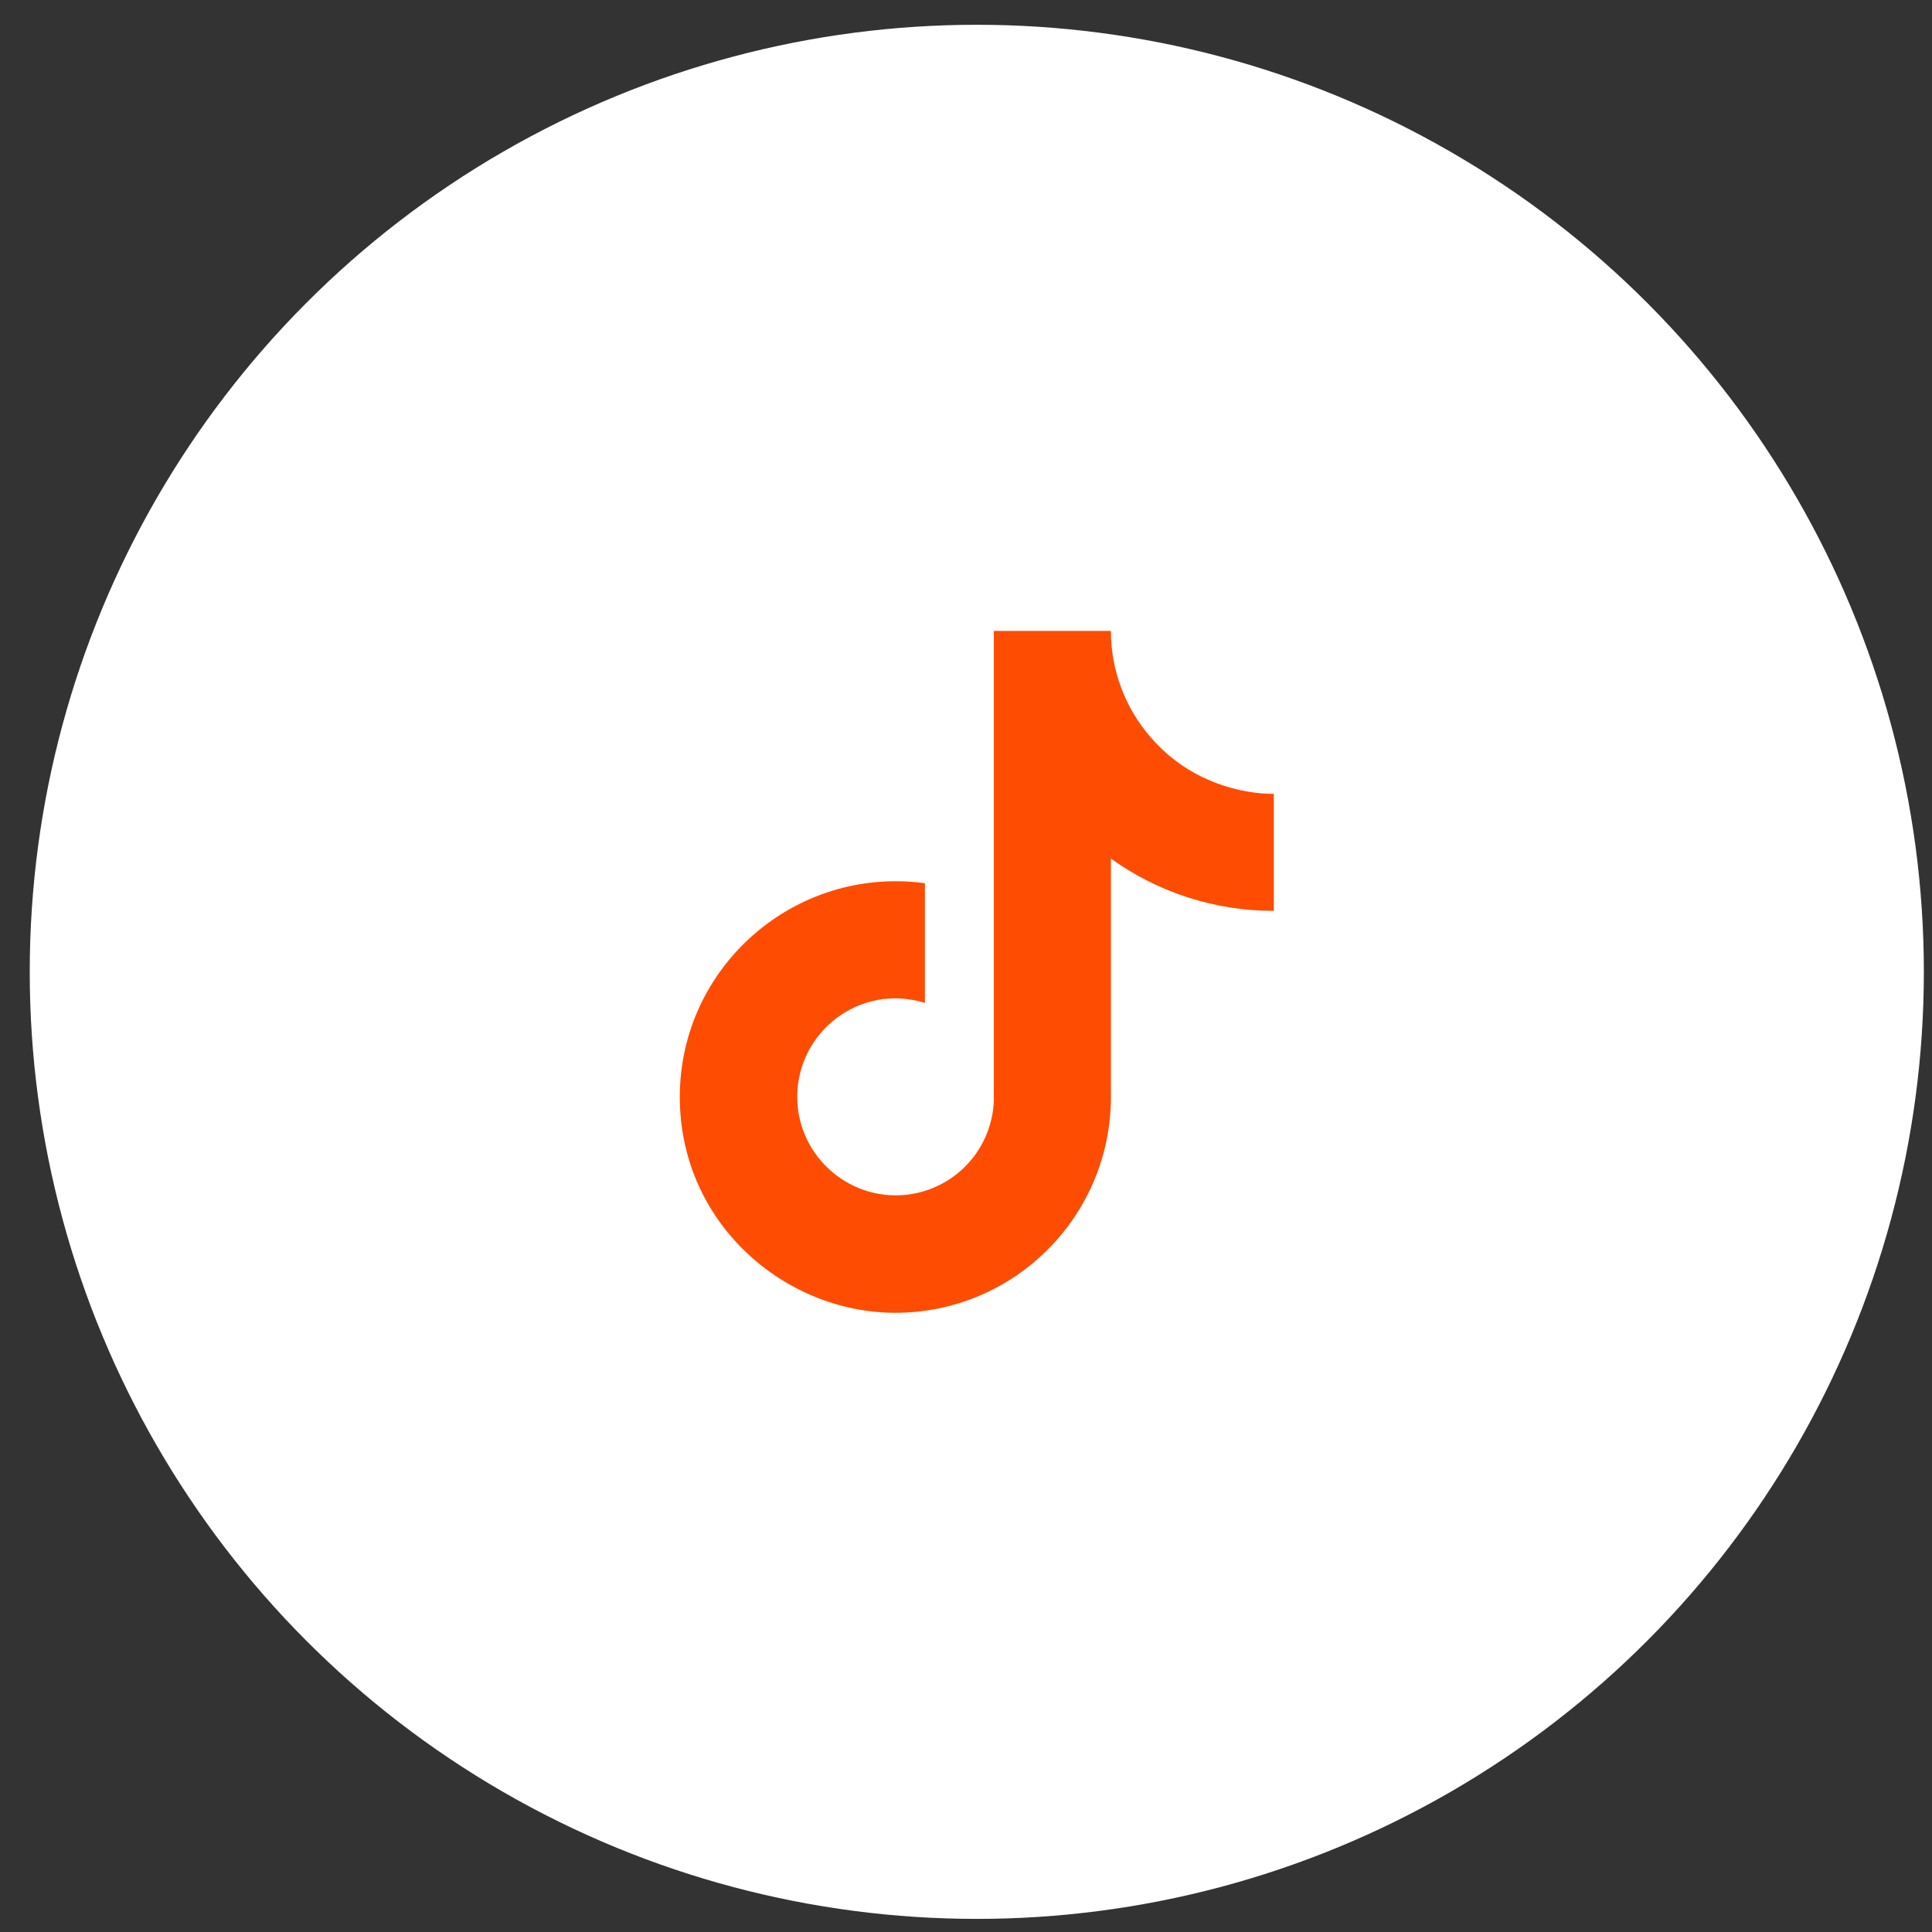 <svg width="51" height="51" viewBox="0 0 51 51" fill="none" xmlns="http://www.w3.org/2000/svg">
<rect x="0" y="0" width="51" height="51" fill="#333333" stroke="none"/>
<circle cx="25.785" cy="25.654" r="25" fill="white"/>
<path d="M30.385 19.474C29.701 18.693 29.324 17.691 29.325 16.654H26.235V29.054C26.211 29.725 25.927 30.36 25.444 30.827C24.961 31.293 24.316 31.554 23.645 31.554C22.225 31.554 21.045 30.394 21.045 28.954C21.045 27.234 22.705 25.944 24.415 26.474V23.314C20.965 22.854 17.945 25.534 17.945 28.954C17.945 32.284 20.705 34.654 23.635 34.654C26.775 34.654 29.325 32.104 29.325 28.954V22.664C30.578 23.564 32.082 24.047 33.625 24.044V20.954C33.625 20.954 31.745 21.044 30.385 19.474Z" fill="#FE4C02"/>
</svg>
